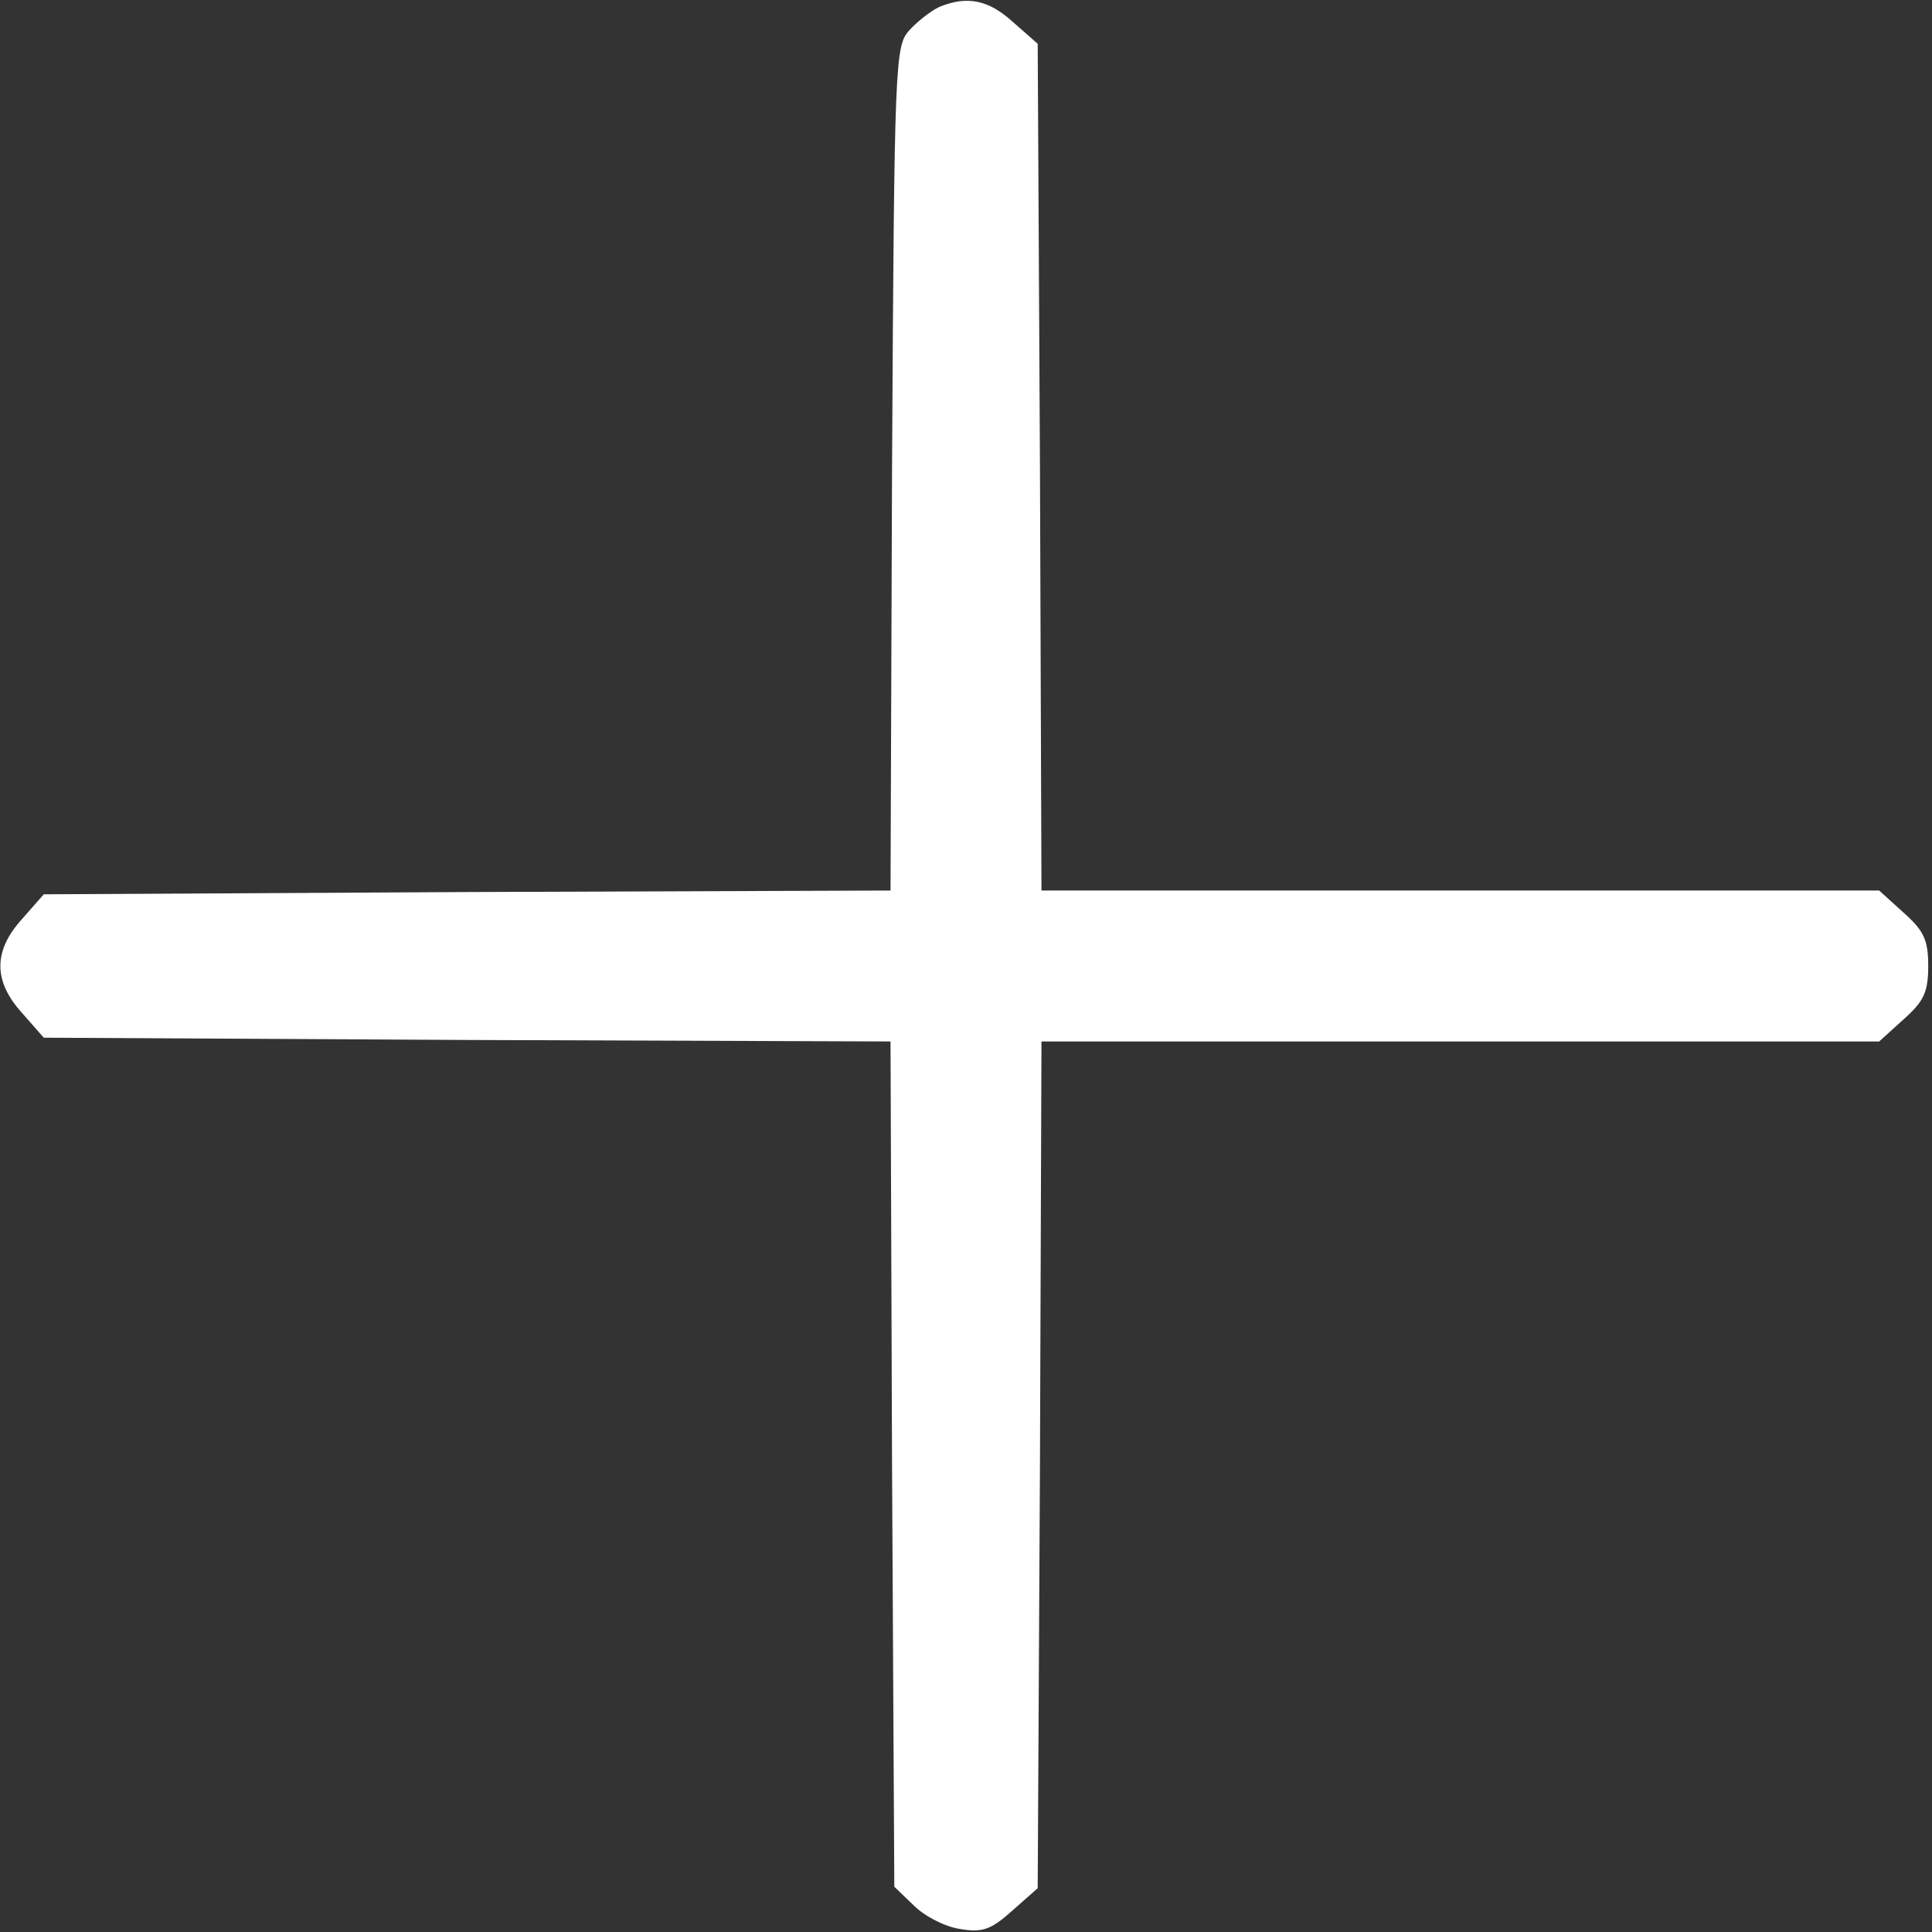 <?xml version="1.0" standalone="no"?>
<!DOCTYPE svg PUBLIC "-//W3C//DTD SVG 20010904//EN"
 "http://www.w3.org/TR/2001/REC-SVG-20010904/DTD/svg10.dtd">
<svg version="1.0" xmlns="http://www.w3.org/2000/svg"
 width="256pt" height="256pt" viewBox="0 0 256 256"
 preserveAspectRatio="xMidYMid meet">

<rect x="0" y="0" width="256" height="256" fill="#333333" stroke="none"/>

<g transform="translate(0,256) scale(0.1,-0.1)"
fill="#FFFFFF" stroke="none">
<path d="M1245 2551 c-11 -5 -29 -19 -40 -31 -19 -21 -20 -38 -23 -581 l-2
-559 -561 -2 -561 -3 -29 -33 c-38 -42 -38 -82 0 -124 l29 -33 561 -3 561 -2
2 -560 3 -560 26 -25 c14 -14 41 -28 61 -31 30 -5 41 -1 69 24 l34 30 3 561 2
561 555 0 555 0 32 29 c27 24 33 36 33 71 0 35 -6 47 -33 71 l-32 29 -555 0
-555 0 -2 561 -3 561 -33 29 c-32 29 -60 35 -97 20z"/>
</g>
</svg>

